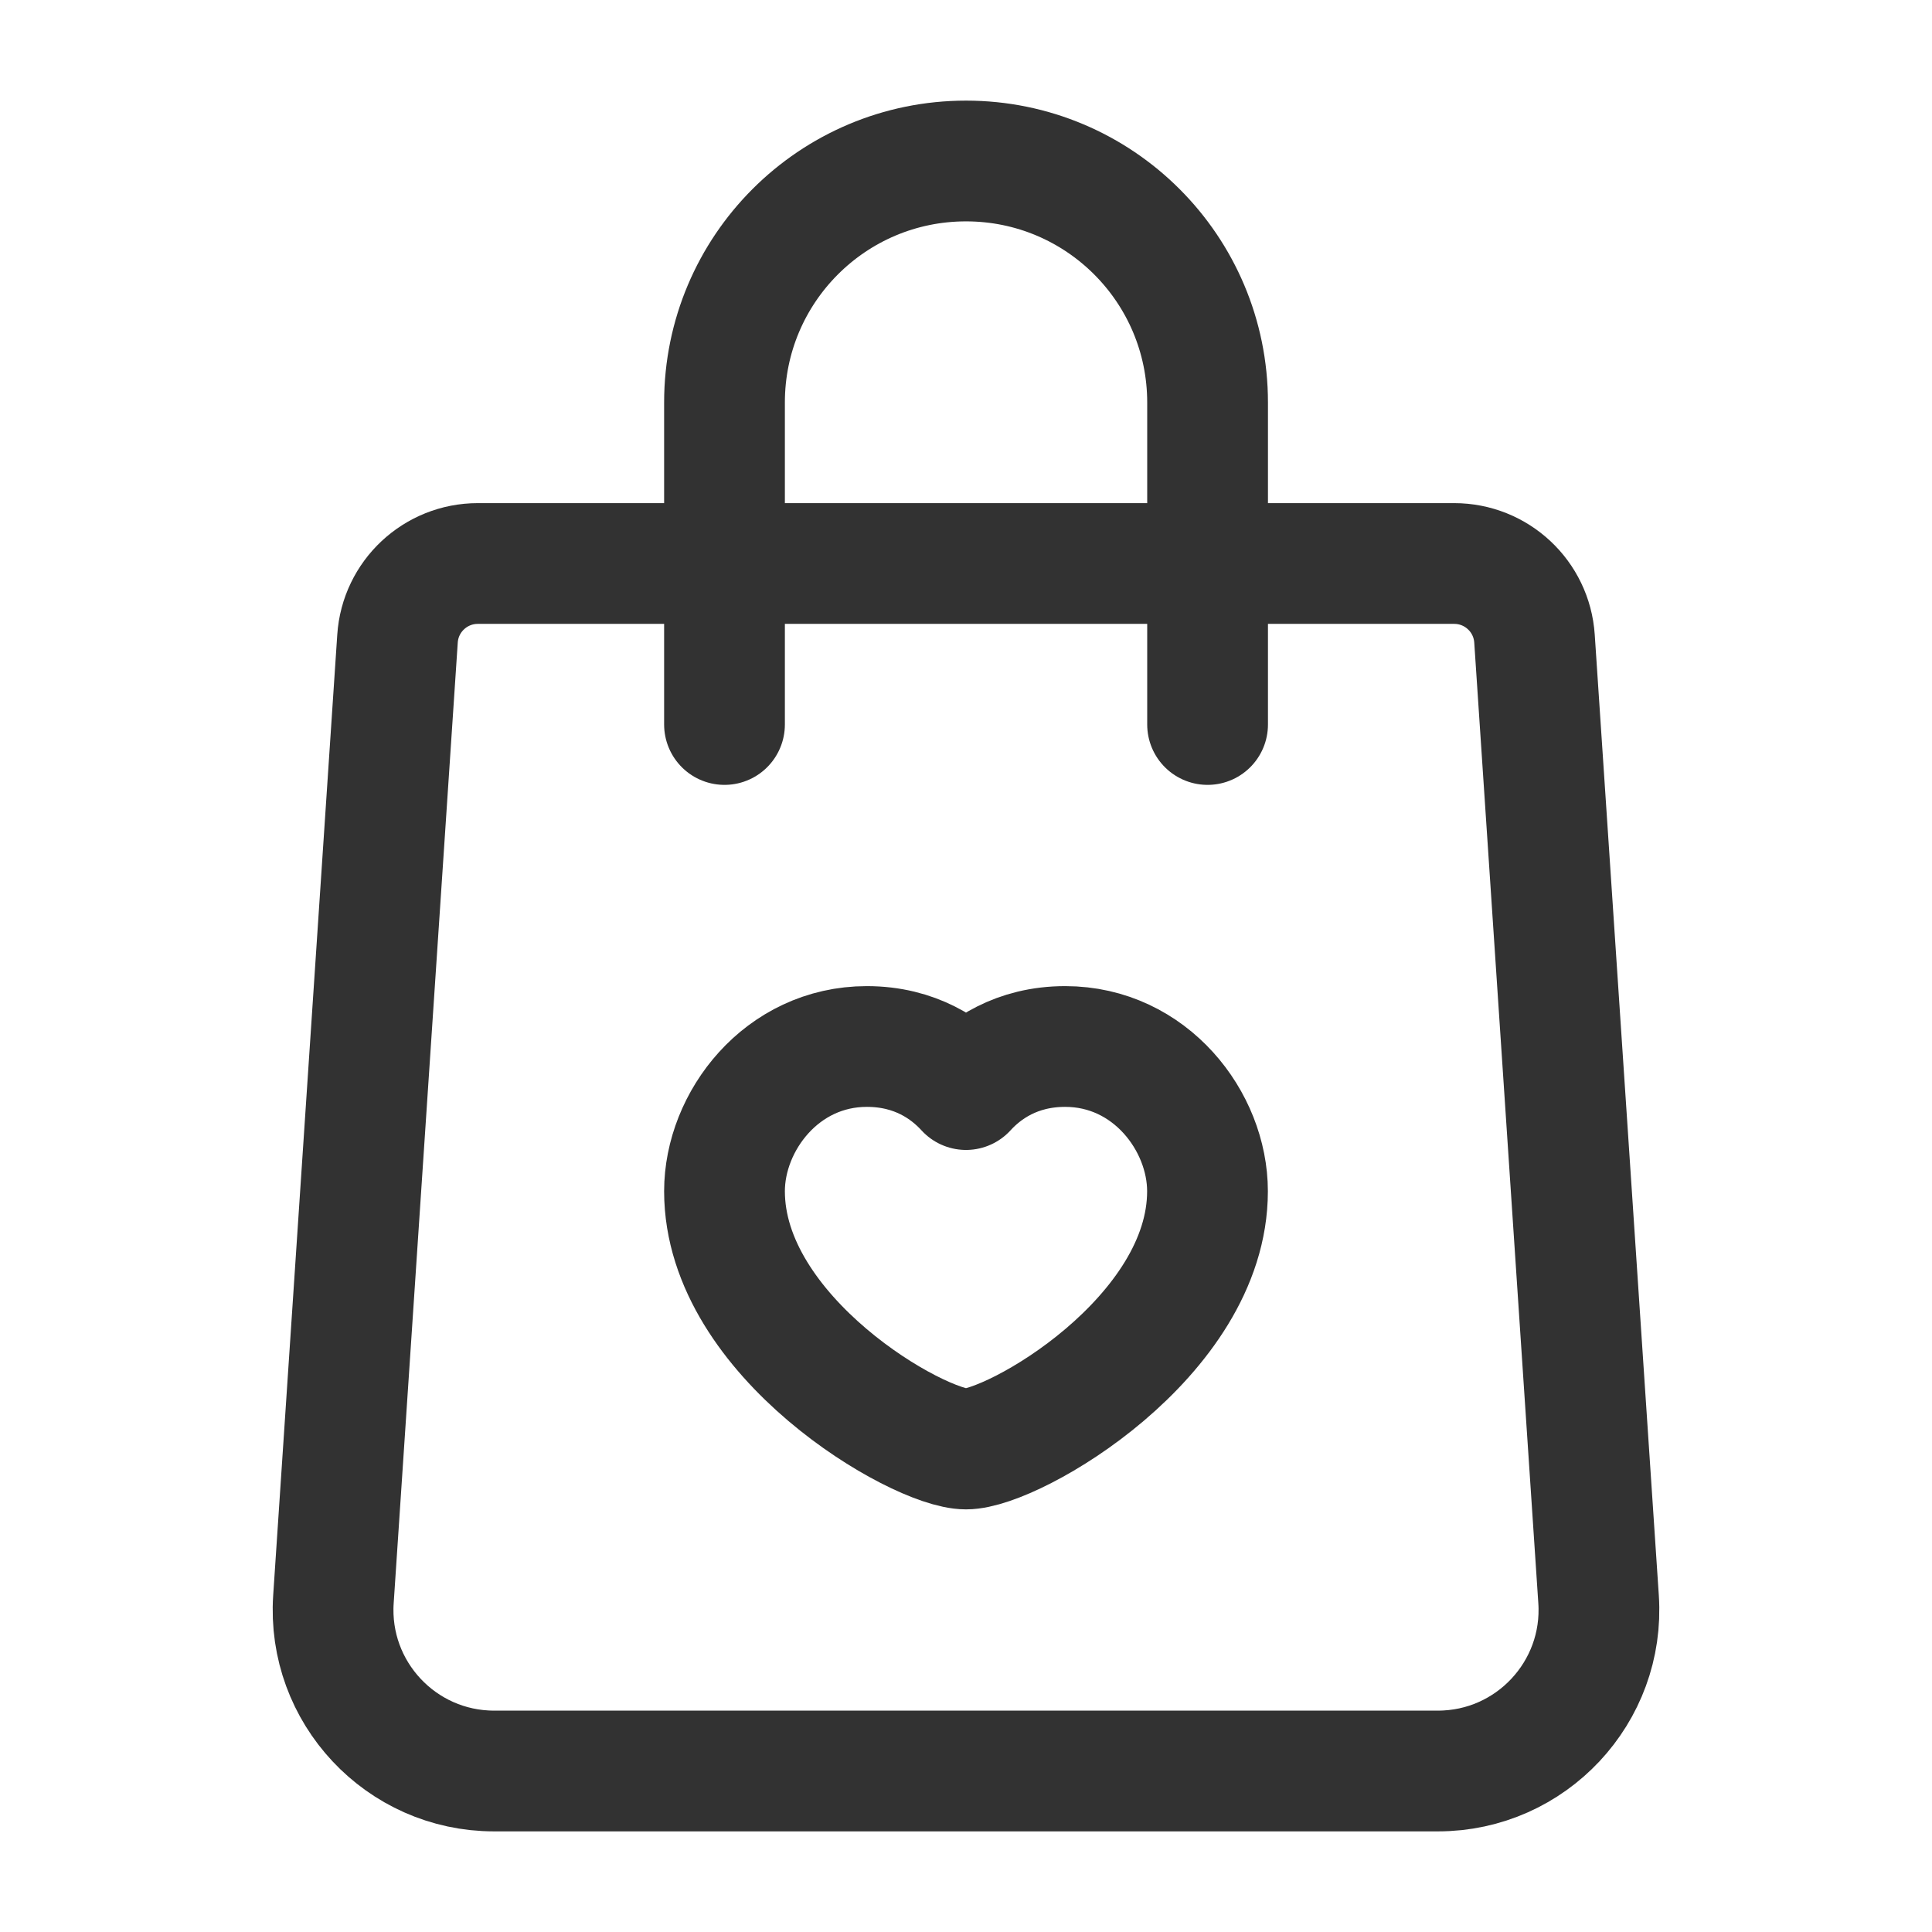 <?xml version="1.0" encoding="UTF-8"?><svg version="1.1" viewBox="0 0 24 24" xmlns="http://www.w3.org/2000/svg" xmlns:xlink="http://www.w3.org/1999/xlink"><!--Generated by IJSVG (https://github.com/iconjar/IJSVG)--><g fill="none"><path d="M0,0h24v24h-24Z"></path><path stroke="#323232" stroke-linecap="round" stroke-linejoin="round" stroke-width="1.5" d="M18.064,7h-12.128c-0.527,0 -0.963,0.408 -0.998,0.933l-0.796,11.934c-0.077,1.154 0.839,2.133 1.996,2.133h11.724c1.157,0 2.073,-0.979 1.996,-2.133l-0.796,-11.934c-0.035,-0.525 -0.471,-0.933 -0.998,-0.933Z"></path><path stroke="#323232" stroke-linecap="round" stroke-linejoin="round" stroke-width="1.5" d="M15.001,9v-4v0v0c0,-1.657 -1.343,-3 -3,-3h-0.001c-1.657,0 -3,1.343 -3,3v0v0v4"></path><path stroke="#323232" stroke-linecap="round" stroke-linejoin="round" stroke-width="1.5" d="M12,13.535c0.23,-0.252 0.627,-0.535 1.232,-0.535c1.058,0 1.768,0.931 1.768,1.798c0,1.813 -2.407,3.202 -3,3.202c-0.593,0 -3,-1.389 -3,-3.202c0,-0.867 0.71,-1.798 1.768,-1.798c0.605,0 1.002,0.283 1.232,0.535Z"></path></g></svg>